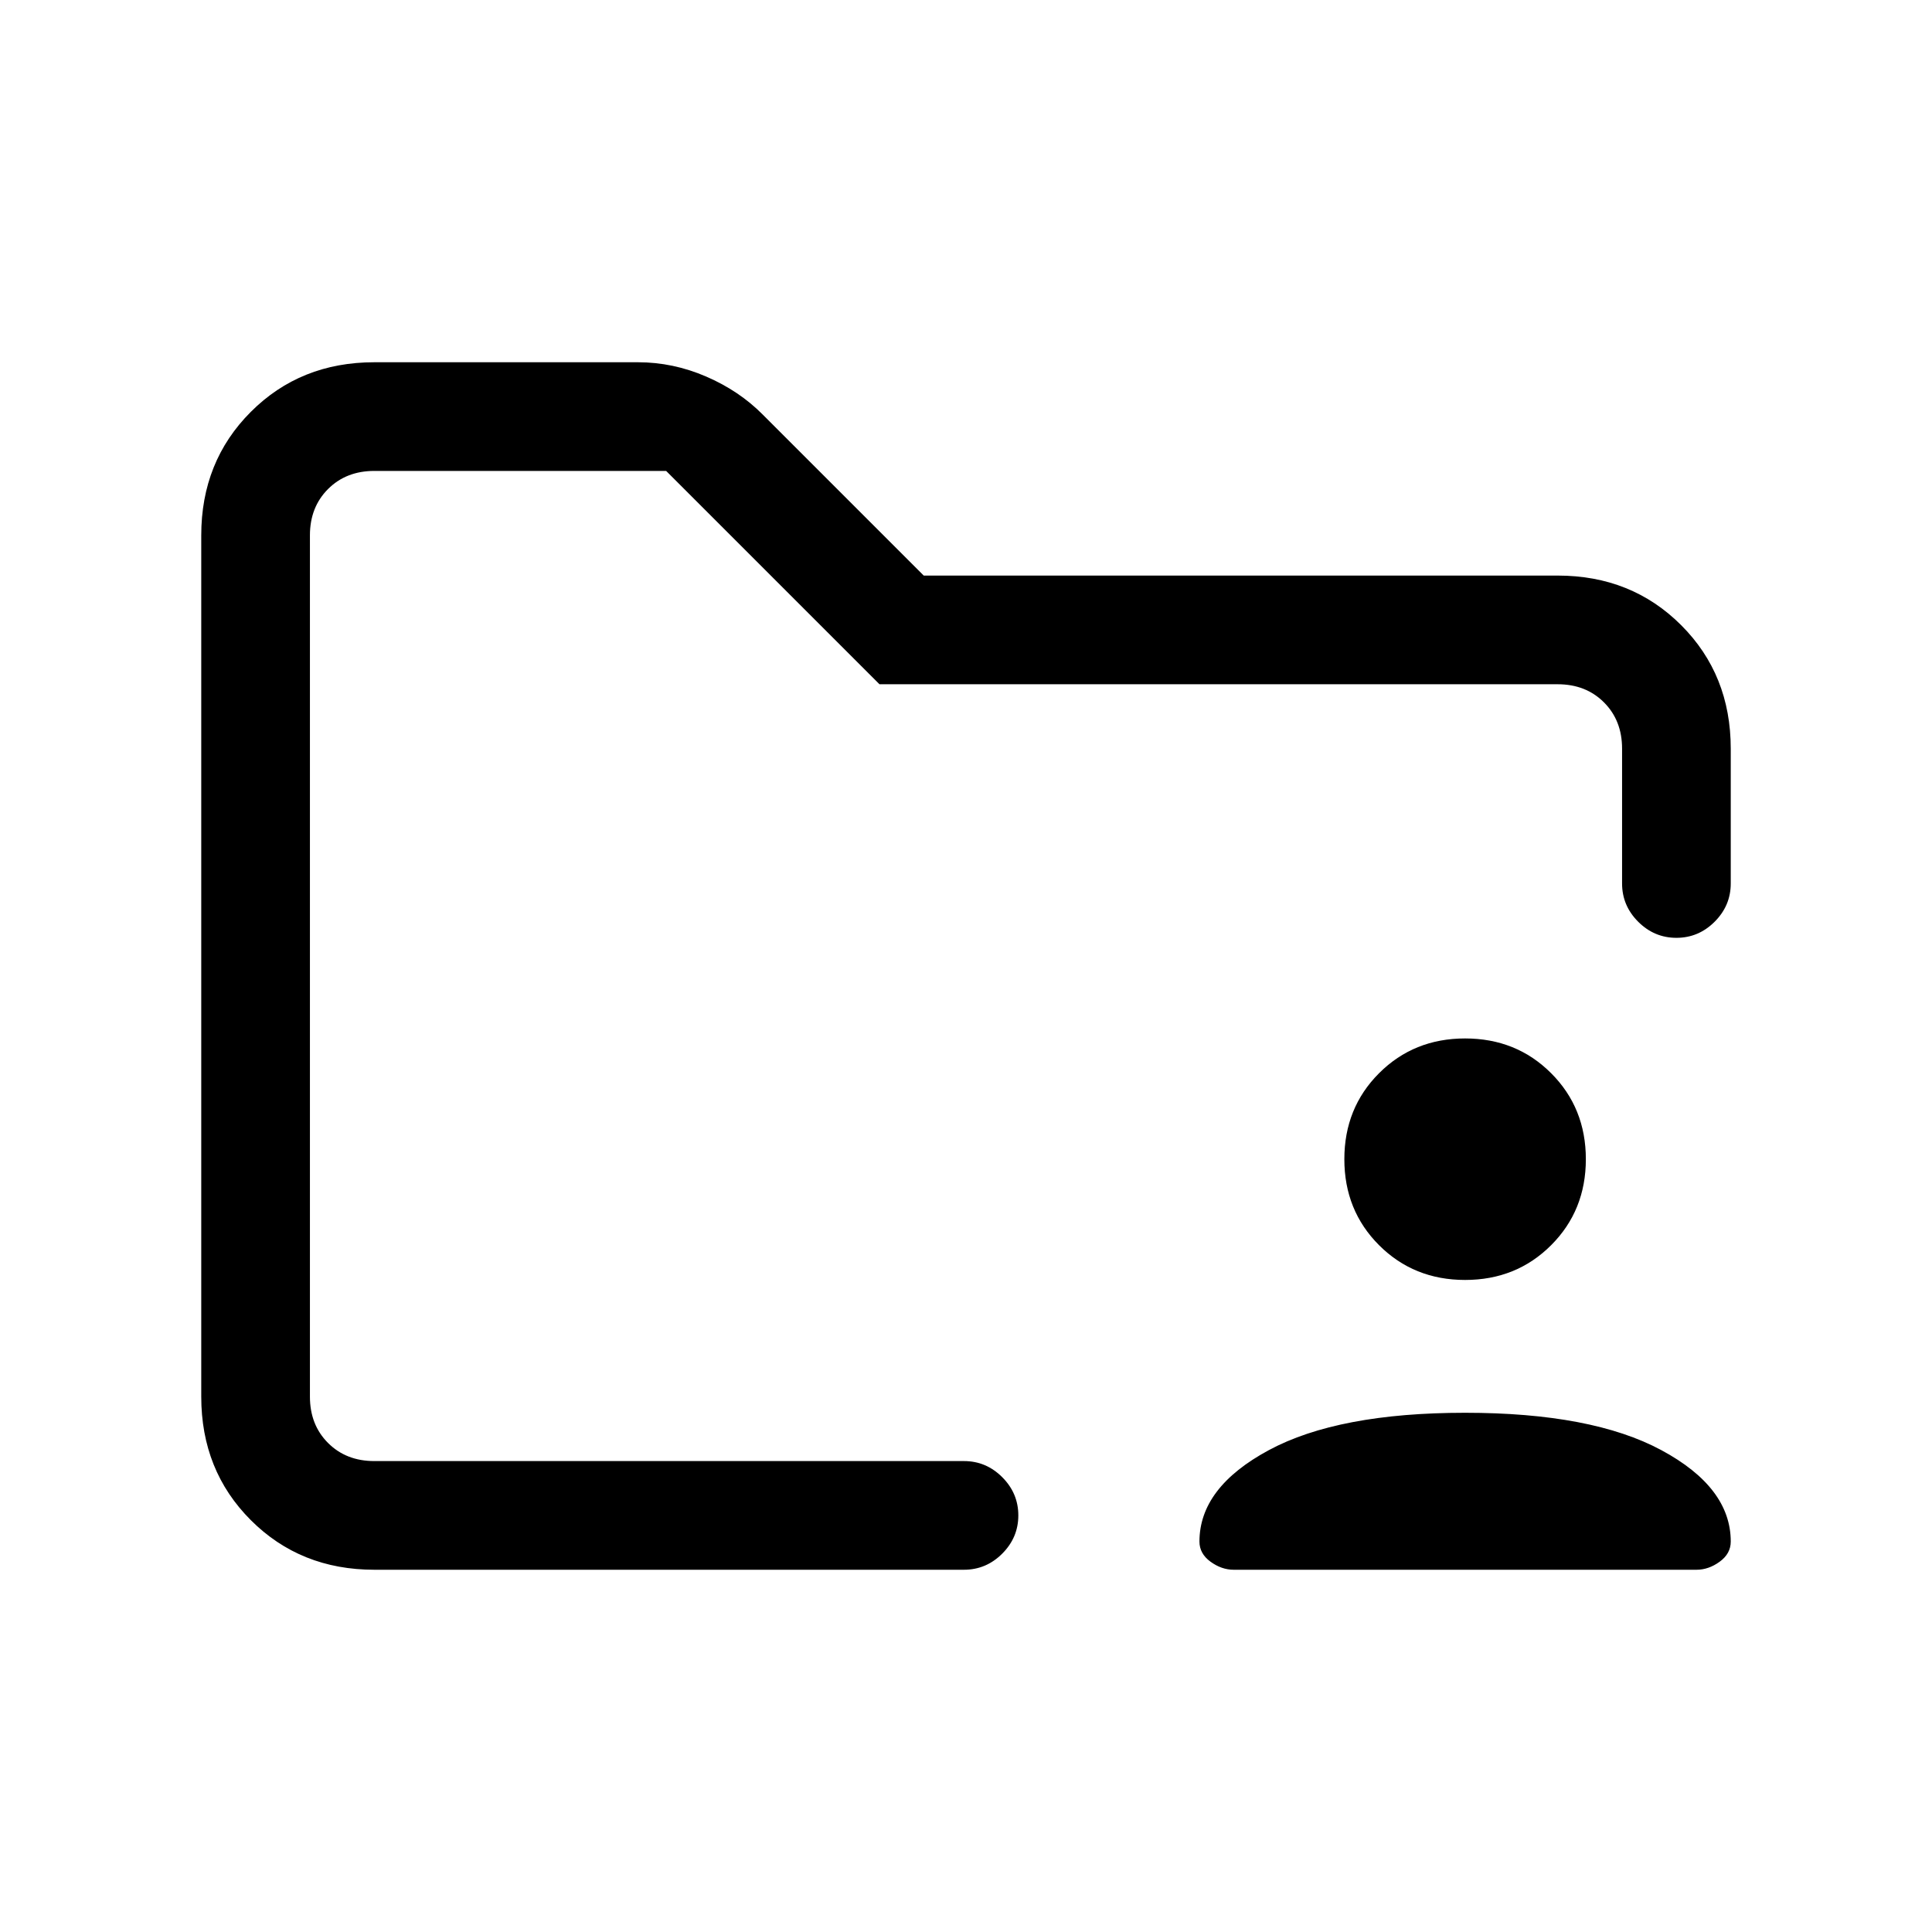 <svg xmlns="http://www.w3.org/2000/svg" height="24" viewBox="0 -960 960 960" width="24"><path d="M613-180q-6 0-11.5-4t-5.5-10q0-26.88 34.5-45.44T728-258q63 0 97.5 18.56T860-194q0 6-5.5 10t-11.5 4H613Zm115-144q-25.47 0-42.74-17.26Q668-358.52 668-384t17.26-42.74Q702.53-444 728-444q25.47 0 42.74 17.26Q788-409.48 788-384t-17.26 42.74Q753.47-324 728-324Zm-574 90v-492 204-14 302Zm32 54q-36.73 0-61.36-24.64Q100-229.27 100-266v-428q0-36.72 24.64-61.36Q149.27-780 186-780h131q17.43 0 33.85 7.09Q367.27-765.83 379-754l80 80h315q36.72 0 61.36 24.64T860-588v67q0 11-8 19t-19 8q-11 0-19-8t-8-19v-67q0-14-9-23t-23-9H437L331-726H186q-14 0-23 9t-9 23v428q0 14 9 23t23 9h293q11 0 19 8t8 19q0 11-8 19t-19 8H186Z"/></svg>